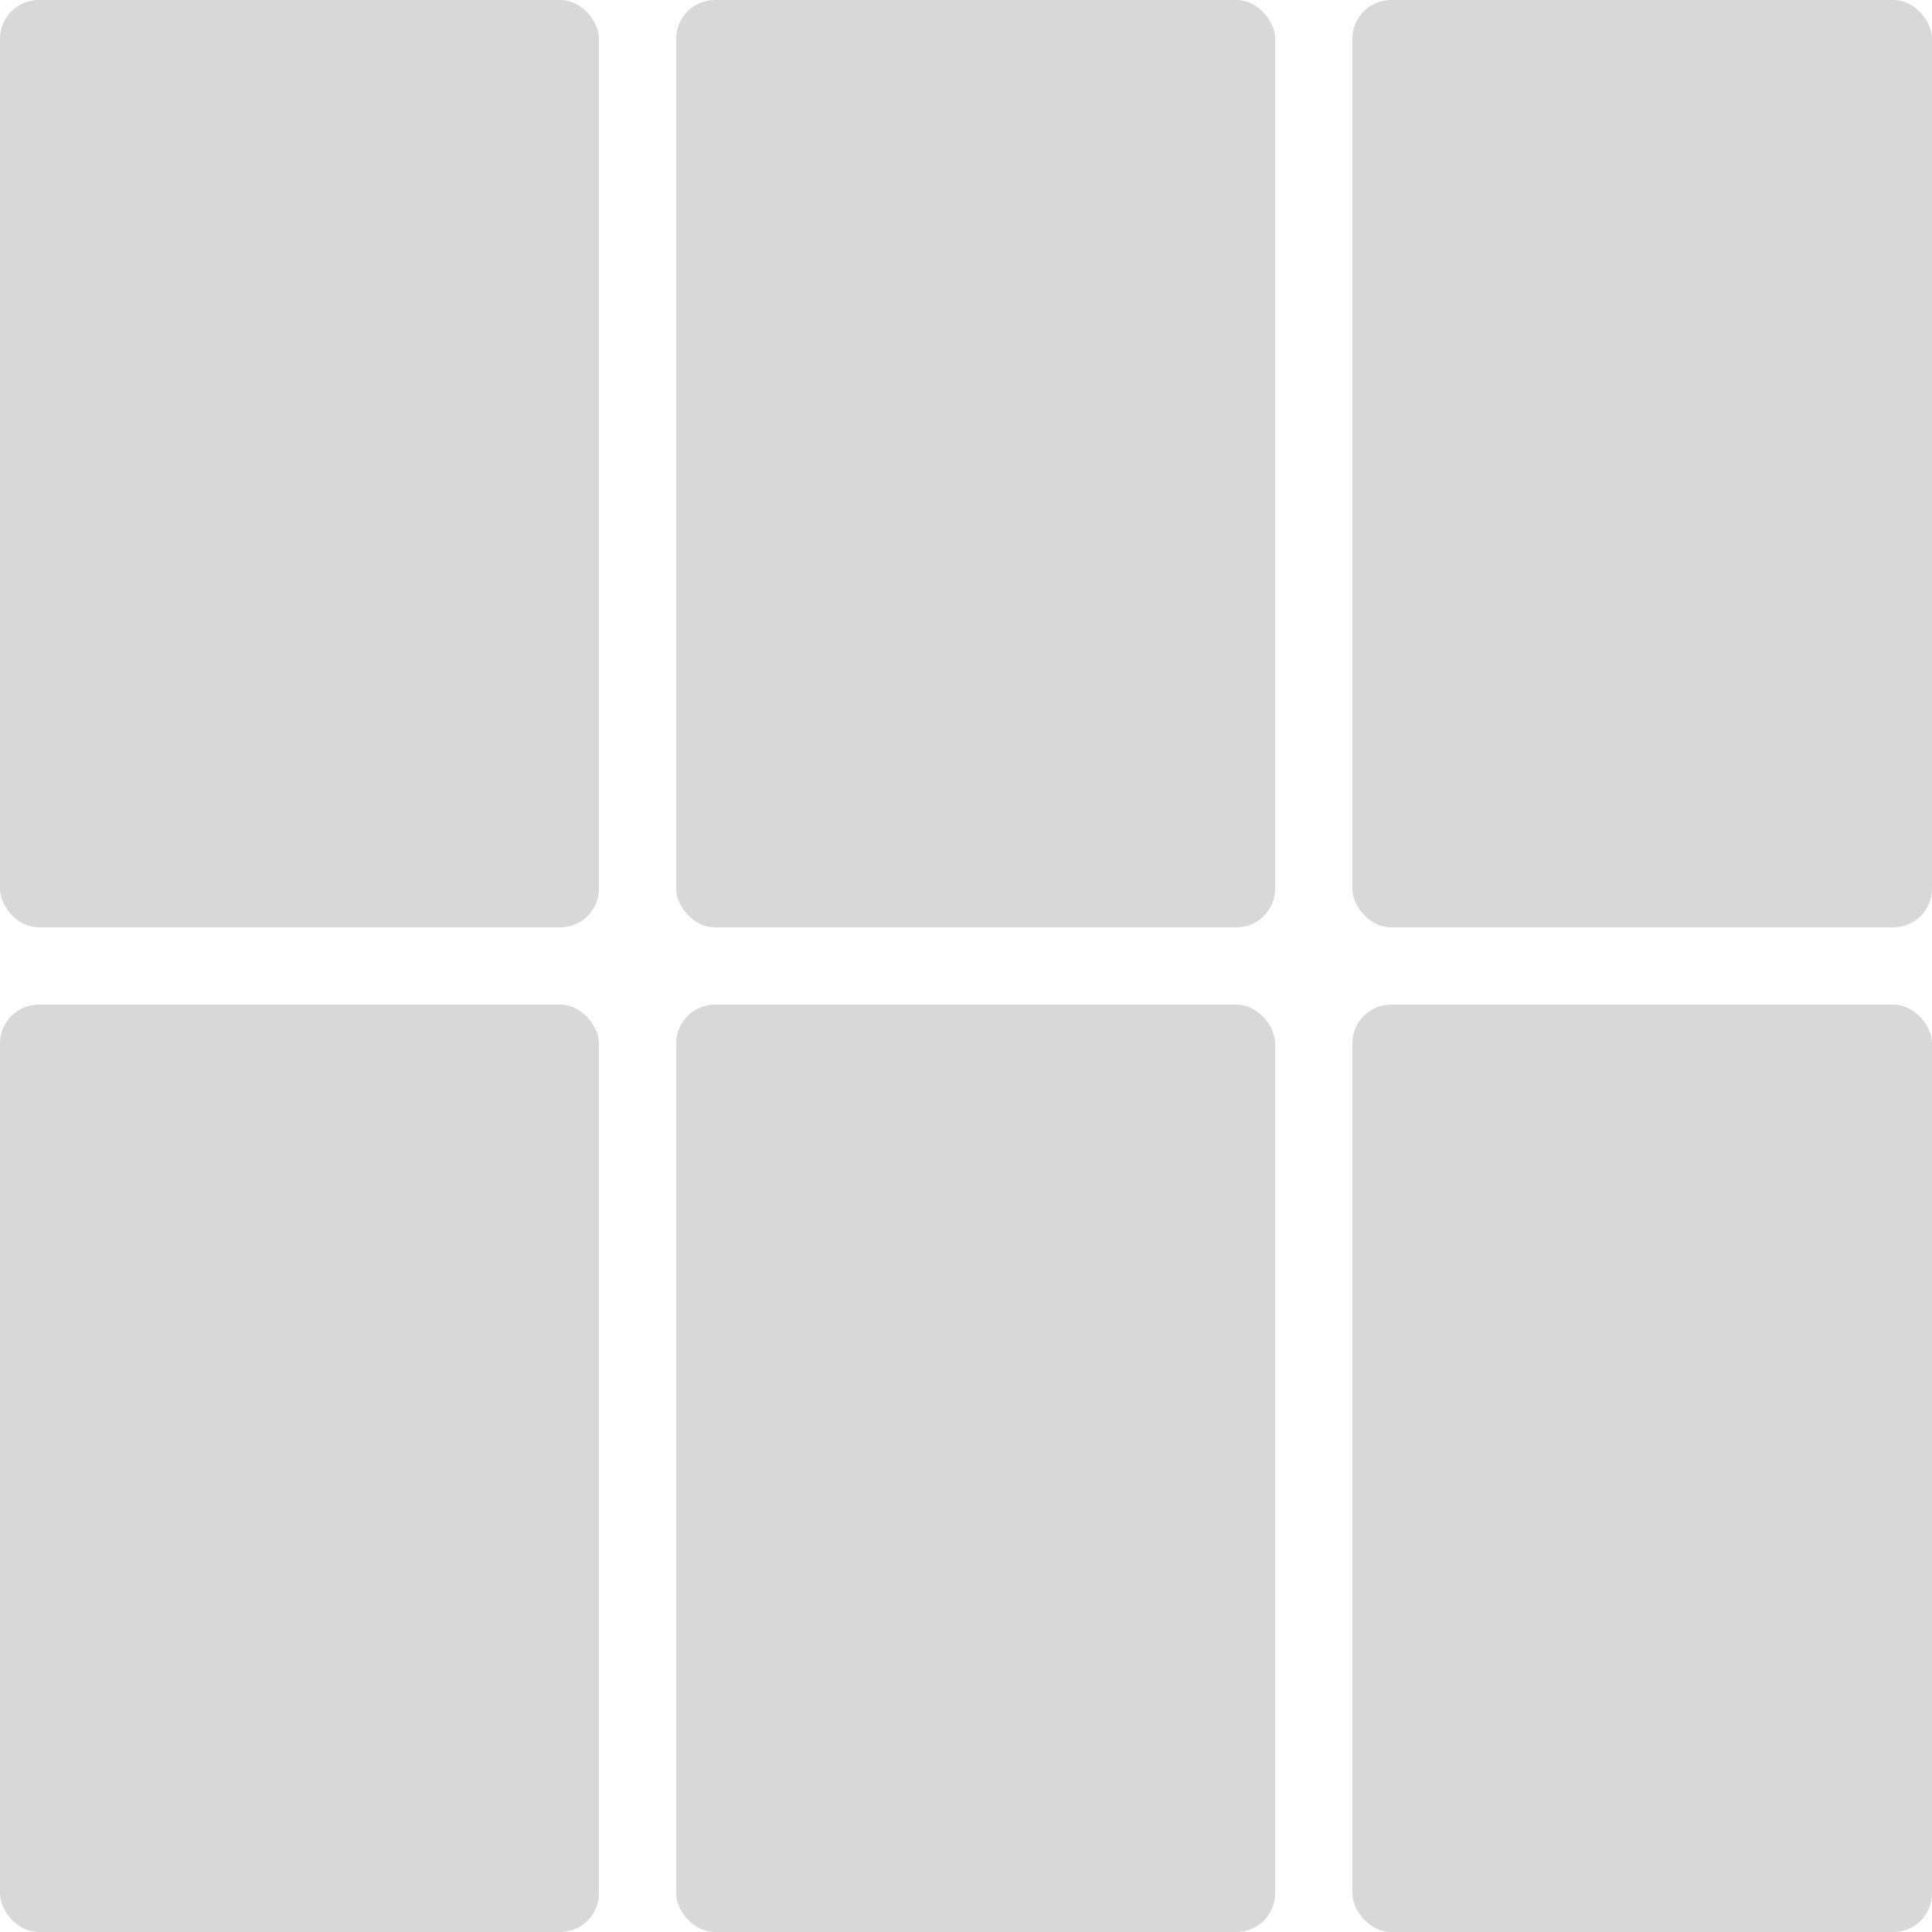 <?xml version="1.0" encoding="UTF-8"?>
<svg width="100px" height="100px" viewBox="0 0 100 100" version="1.1" xmlns="http://www.w3.org/2000/svg" xmlns:xlink="http://www.w3.org/1999/xlink">
    <title>E09C155A-AE41-4D09-9F4A-84C70FC7DAB7</title>
    <g id="页面-1" stroke="none" stroke-width="1" fill="none" fill-rule="evenodd">
        <g id="Grid-2*3网格布局">
            <rect id="矩形备份-73" x="0" y="0" width="100" height="100" rx="2"></rect>
            <rect id="矩形备份-74" fill="#D8D8D8" fill-rule="nonzero" x="0" y="0" width="31" height="48" rx="2"></rect>
            <rect id="矩形备份-77" fill="#D8D8D8" fill-rule="nonzero" x="0" y="52" width="31" height="48" rx="2"></rect>
            <rect id="矩形备份-75" fill="#D8D8D8" fill-rule="nonzero" x="35" y="0" width="31" height="48" rx="2"></rect>
            <rect id="矩形备份-78" fill="#D8D8D8" fill-rule="nonzero" x="35" y="52" width="31" height="48" rx="2"></rect>
            <rect id="矩形备份-76" fill="#D8D8D8" fill-rule="nonzero" x="70" y="0" width="30" height="48" rx="2"></rect>
            <rect id="矩形备份-79" fill="#D8D8D8" fill-rule="nonzero" x="70" y="52" width="30" height="48" rx="2"></rect>
        </g>
    </g>
</svg>